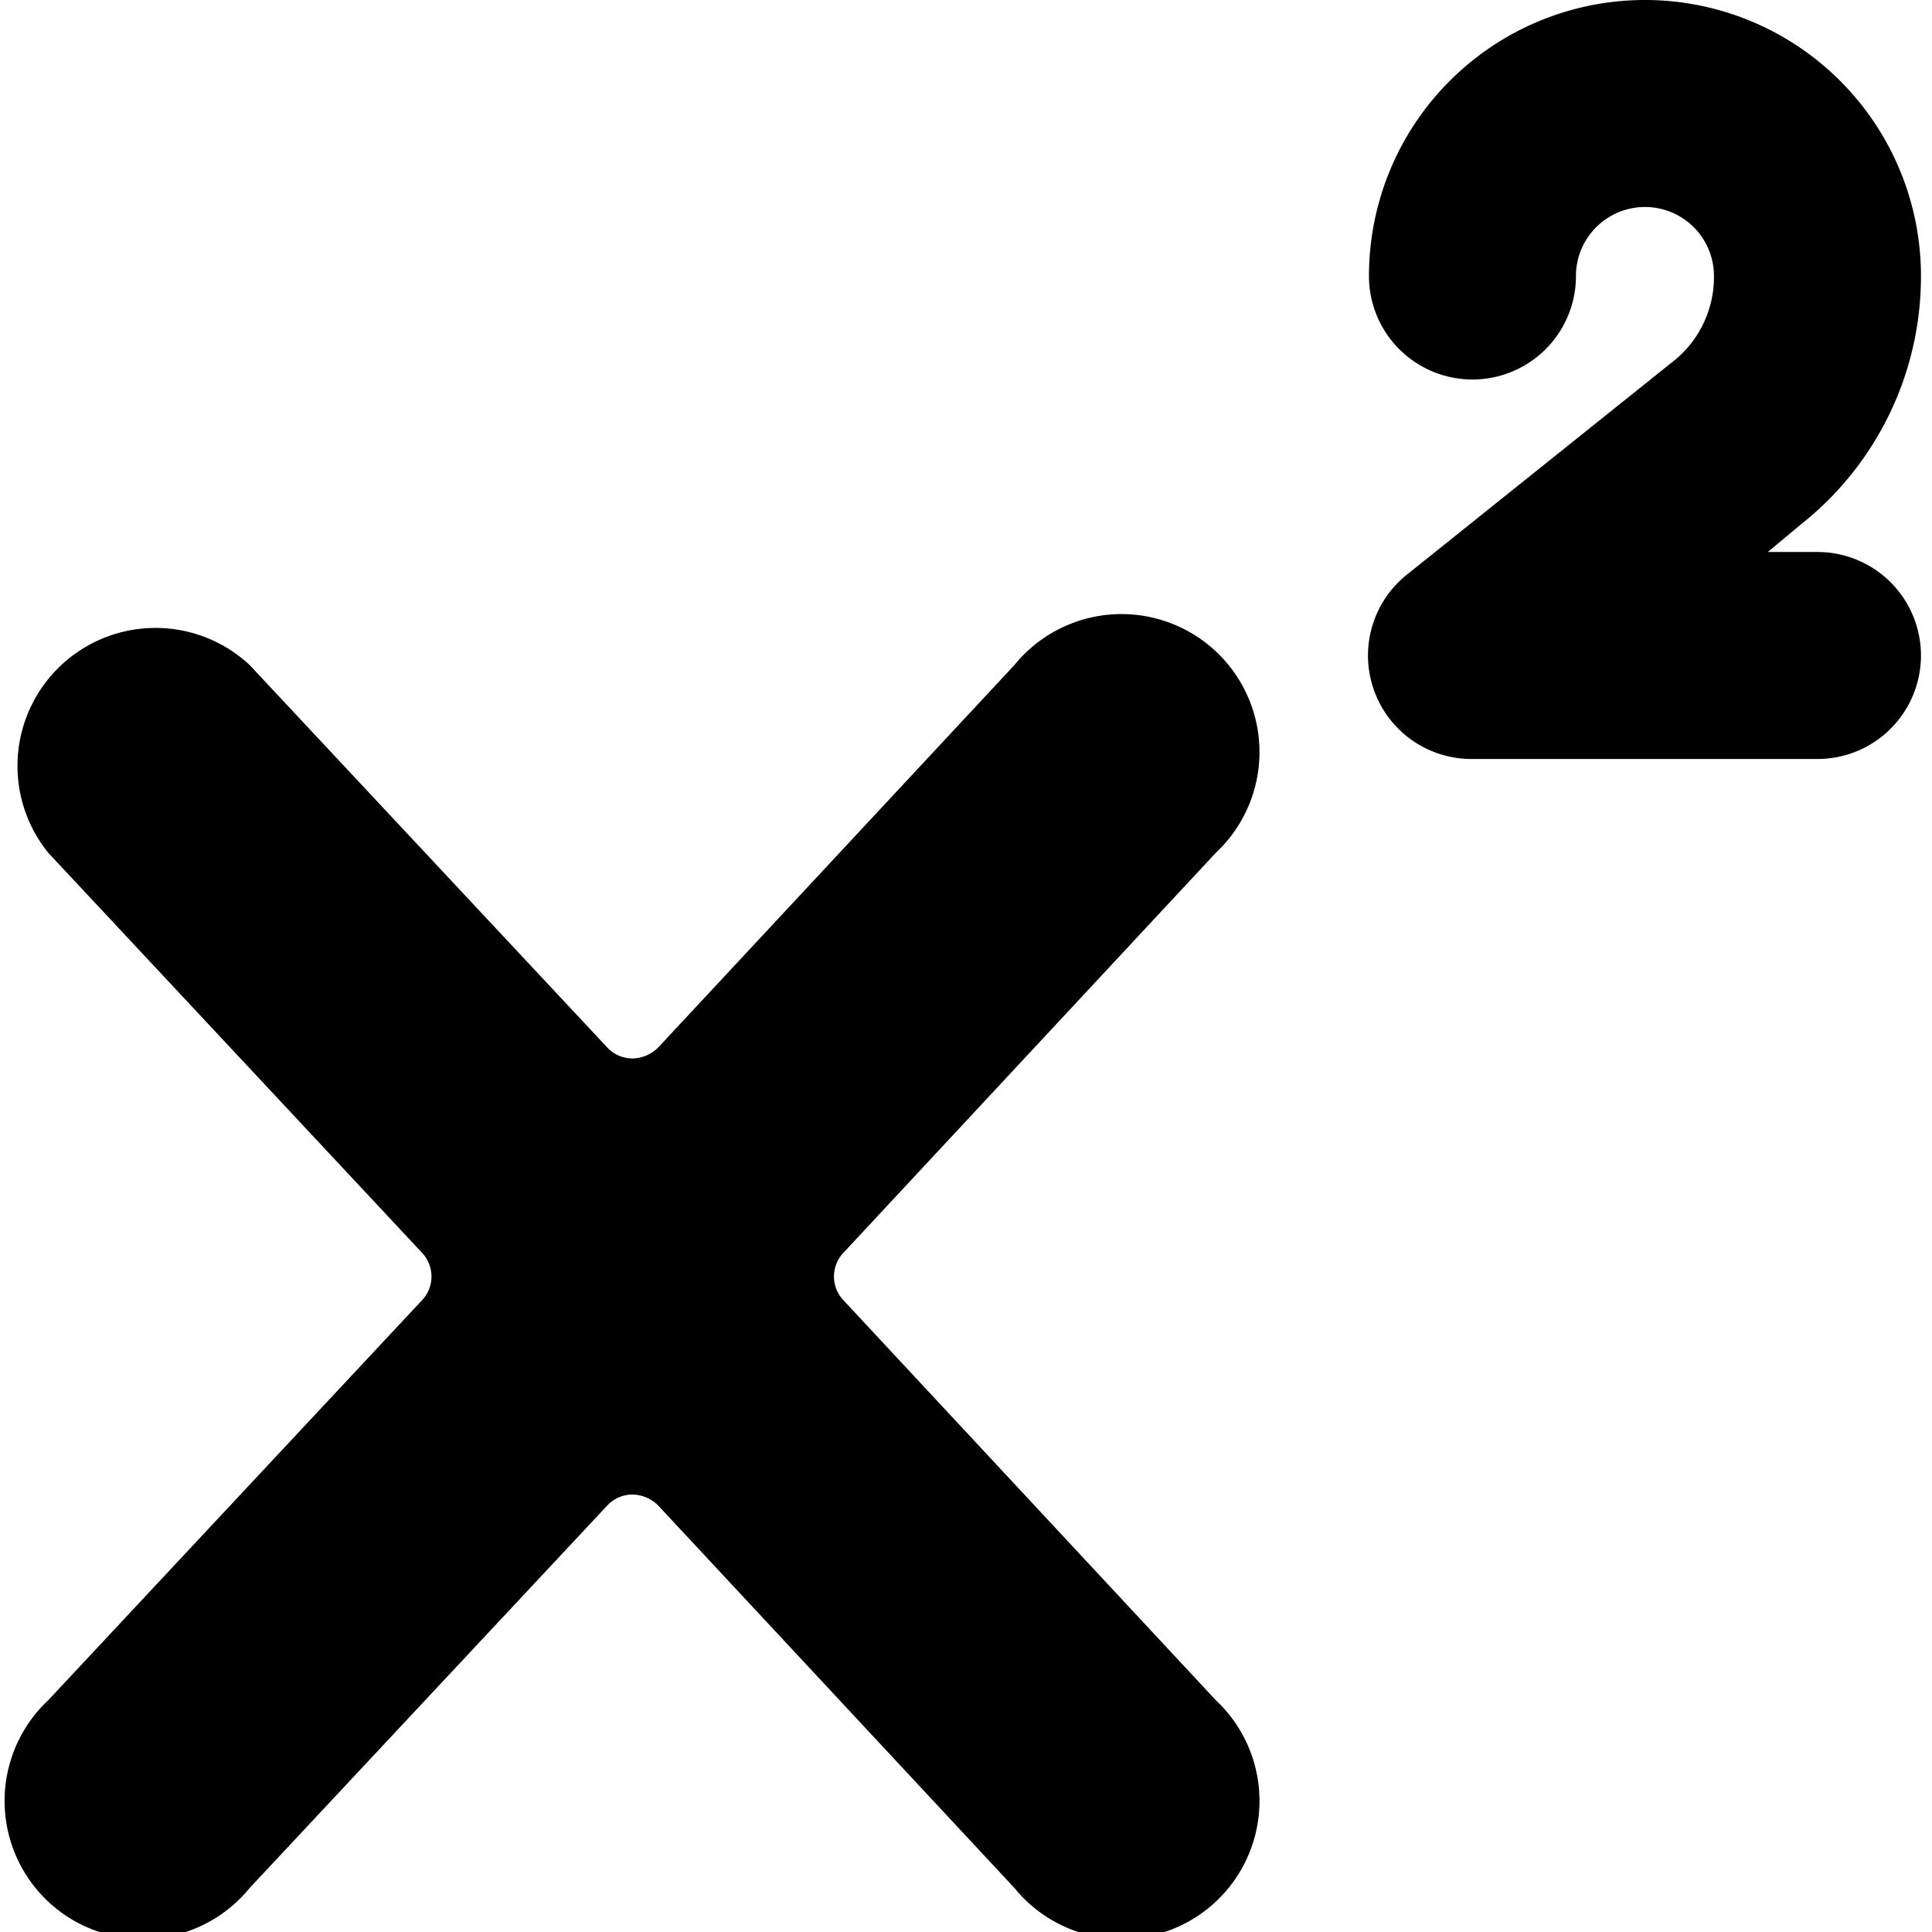 <svg xmlns="http://www.w3.org/2000/svg" viewBox="0 0 14 14">
  <g>
    <path d="M6.11,9.42a.25.25,0,0,1,0-.34l2.7-2.9A1,1,0,1,0,7.35,4.82L4.77,7.59a.27.27,0,0,1-.19.08.25.25,0,0,1-.18-.08L1.81,4.82A1,1,0,0,0,.35,6.18l2.71,2.9a.25.25,0,0,1,0,.34L.35,12.32a1,1,0,1,0,1.46,1.36L4.4,10.91a.25.25,0,0,1,.18-.08.27.27,0,0,1,.19.08l2.58,2.77a1,1,0,1,0,1.46-1.36Z" style="fill: #000001"/>
    <path d="M13.17,5.5h-2.5a.75.75,0,0,1-.47-1.34l1.91-1.53A.78.78,0,0,0,12.42,2a.5.5,0,0,0-.5-.5.5.5,0,0,0-.5.5.75.75,0,0,1-1.5,0,2,2,0,0,1,4,0,2.29,2.29,0,0,1-.87,1.8l-.24.2h.36a.75.75,0,1,1,0,1.5Z" style="fill: #000001"/>
  </g>
</svg>
